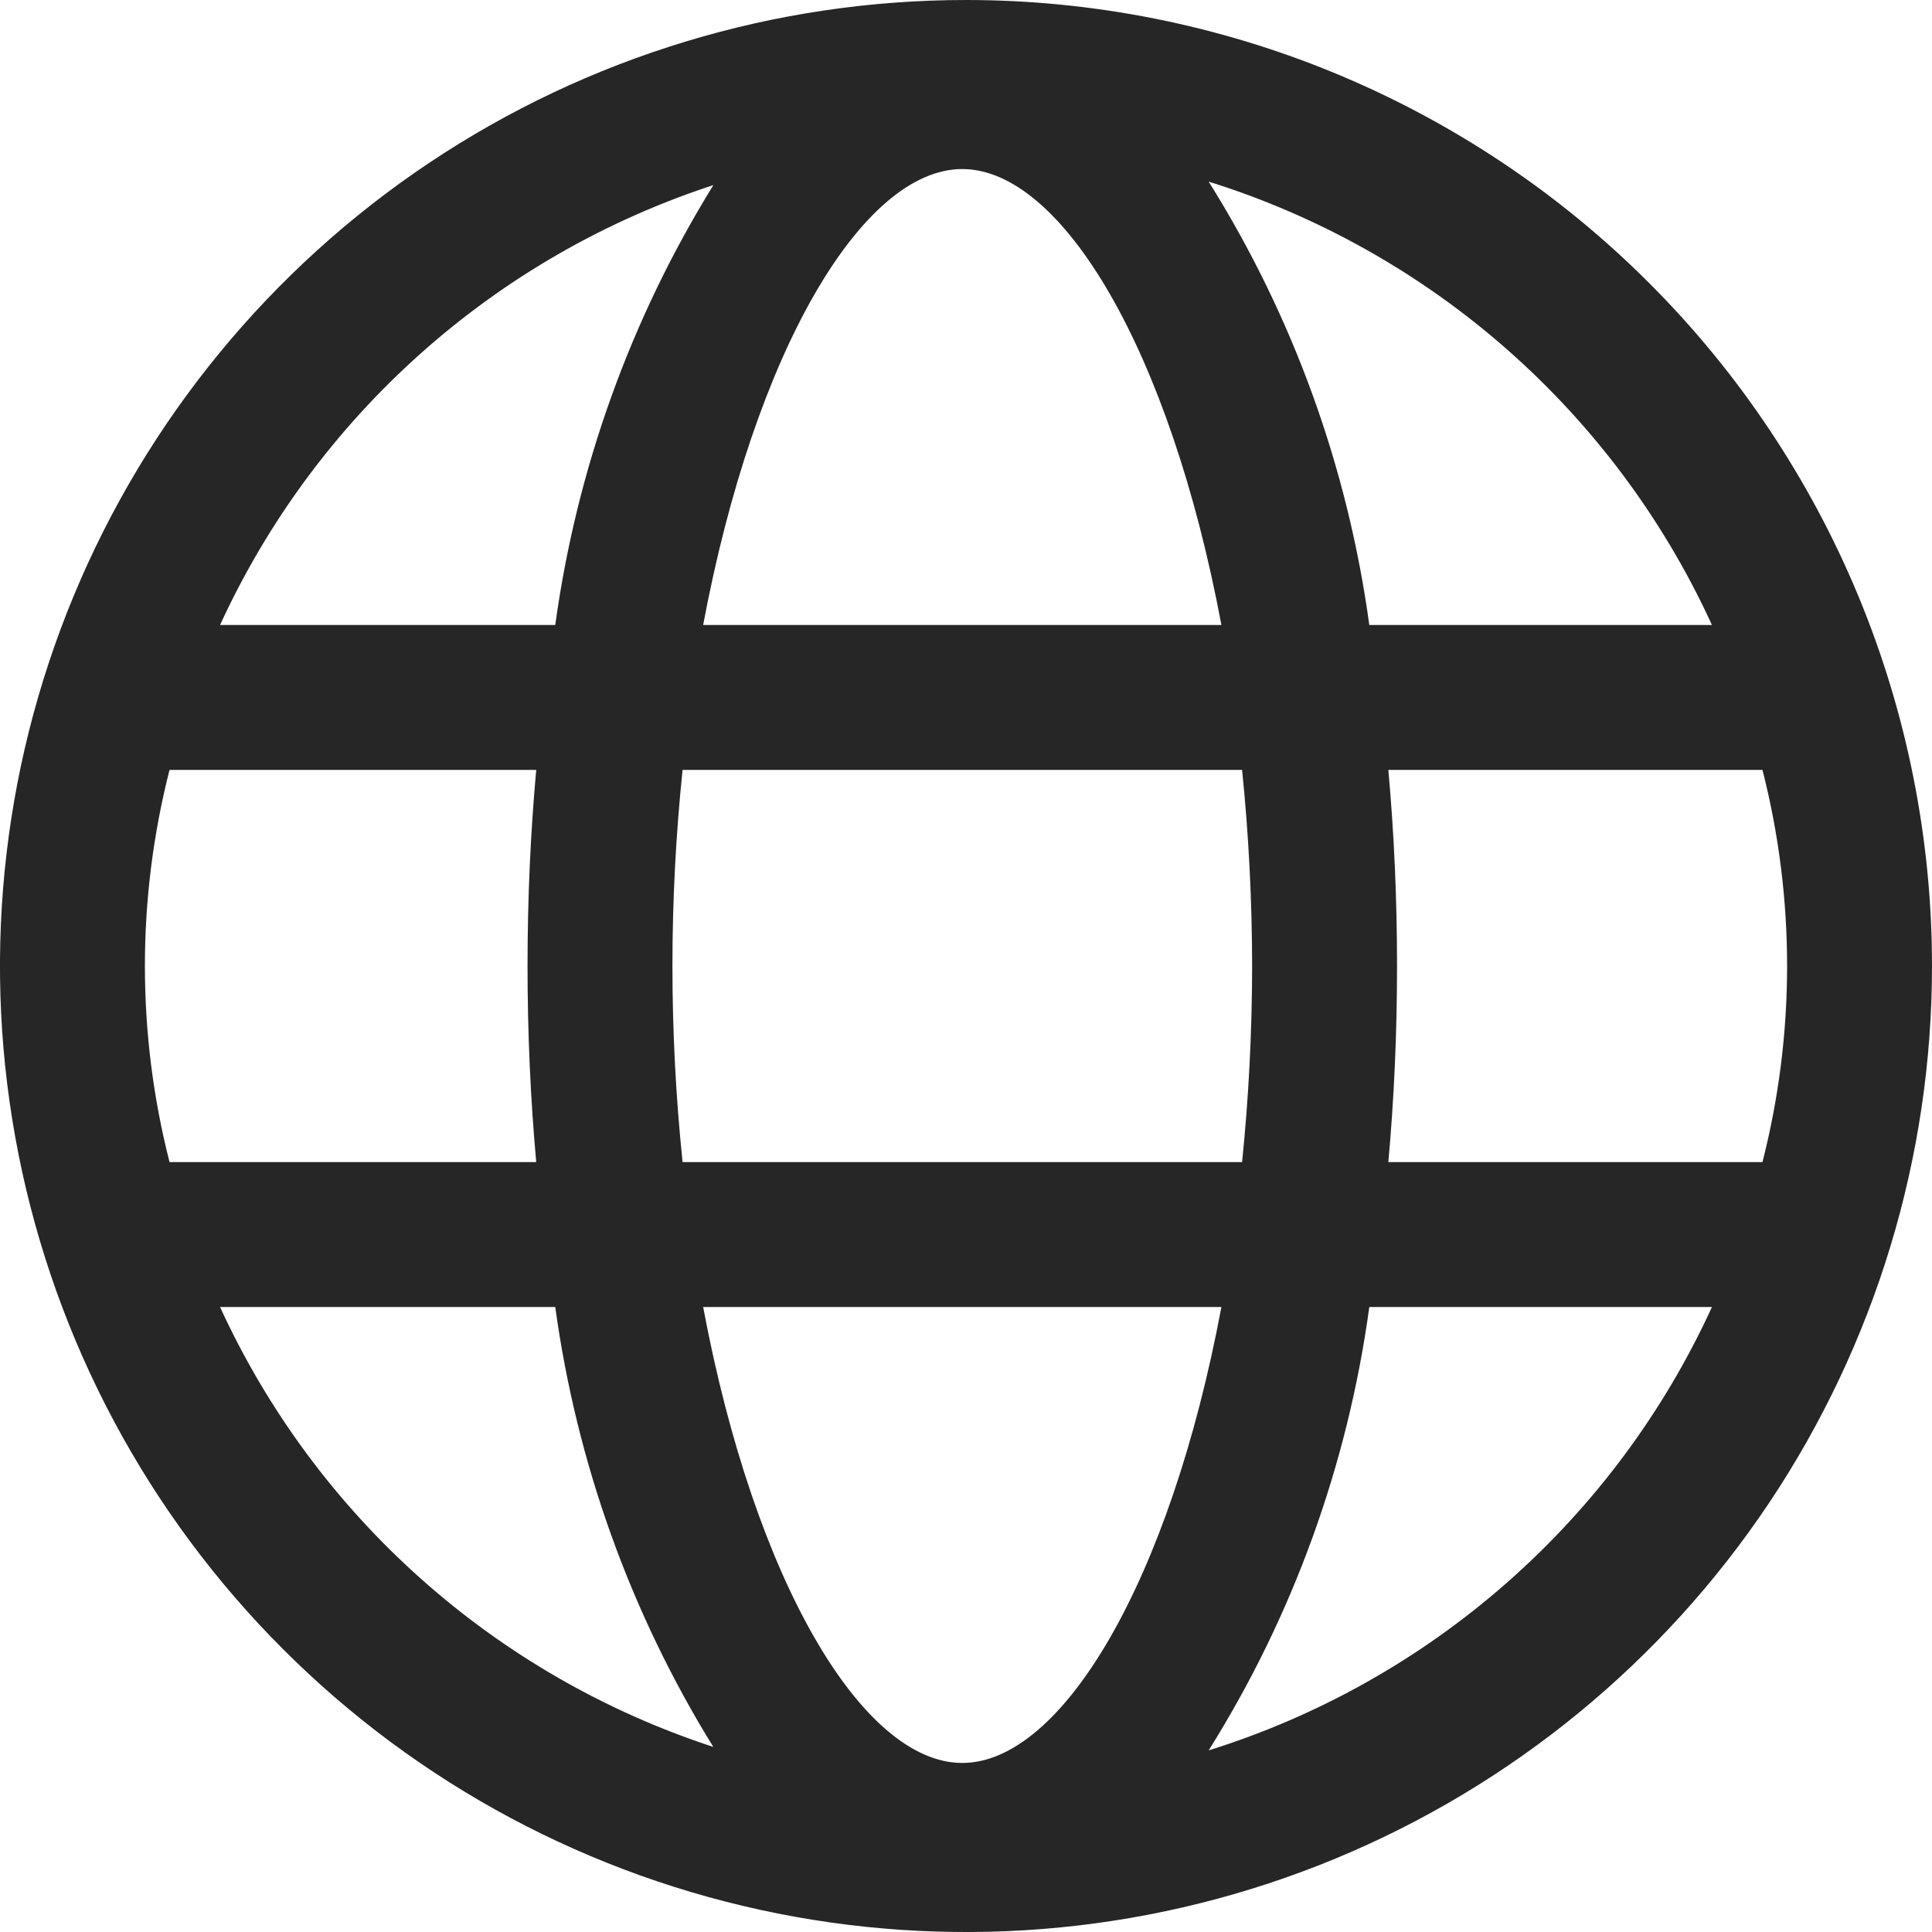 <svg width="20" height="20" viewBox="0 0 20 20" fill="none" xmlns="http://www.w3.org/2000/svg">
<path d="M10 6.48106e-09C8.022 6.48106e-09 6.089 0.586 4.444 1.685C2.8 2.784 1.518 4.346 0.761 6.173C0.004 8 -0.194 10.011 0.192 11.951C0.578 13.891 1.53 15.672 2.929 17.071C4.327 18.47 6.109 19.422 8.049 19.808C9.989 20.194 12 19.996 13.827 19.239C15.654 18.482 17.216 17.2 18.315 15.556C19.413 13.911 20 11.978 20 10C20 8.687 19.741 7.386 19.239 6.173C18.736 4.96 18 3.857 17.071 2.929C16.143 2 15.04 1.264 13.827 0.761C12.614 0.259 11.313 -4.72724e-05 10 6.48106e-09ZM14.372 7.97H18.245C18.585 9.302 18.585 10.698 18.245 12.03H14.372C14.431 11.379 14.462 10.7 14.462 10C14.462 9.3 14.431 8.621 14.372 7.97ZM17.722 6.47H14.175C13.952 4.839 13.386 3.275 12.512 1.88C13.653 2.237 14.707 2.83 15.605 3.621C16.503 4.412 17.224 5.382 17.722 6.47ZM9.961 18.25C8.929 18.25 7.812 16.372 7.279 13.53H12.644C12.111 16.372 10.993 18.25 9.961 18.25ZM7.066 12.03C6.926 10.68 6.926 9.32 7.066 7.97H12.858C12.927 8.644 12.961 9.322 12.962 10C12.961 10.678 12.927 11.356 12.858 12.03H7.066ZM9.961 1.75C10.993 1.75 12.111 3.627 12.644 6.47H7.279C7.812 3.627 8.93 1.75 9.961 1.75ZM7.385 1.916C6.527 3.303 5.97 4.854 5.748 6.47H2.278C2.769 5.4 3.476 4.443 4.355 3.659C5.234 2.875 6.265 2.282 7.385 1.916ZM5.551 12.03H1.755C1.415 10.698 1.415 9.302 1.755 7.97H5.551C5.492 8.621 5.461 9.3 5.461 10C5.461 10.7 5.492 11.379 5.551 12.03ZM2.278 13.53H5.748C5.97 15.146 6.527 16.697 7.384 18.084C6.265 17.718 5.234 17.125 4.355 16.341C3.476 15.557 2.769 14.601 2.278 13.53ZM12.512 18.12C13.386 16.726 13.952 15.161 14.175 13.53H17.722C17.224 14.618 16.503 15.588 15.605 16.379C14.707 17.17 13.654 17.763 12.512 18.12Z" fill="#262627"/>
</svg>
